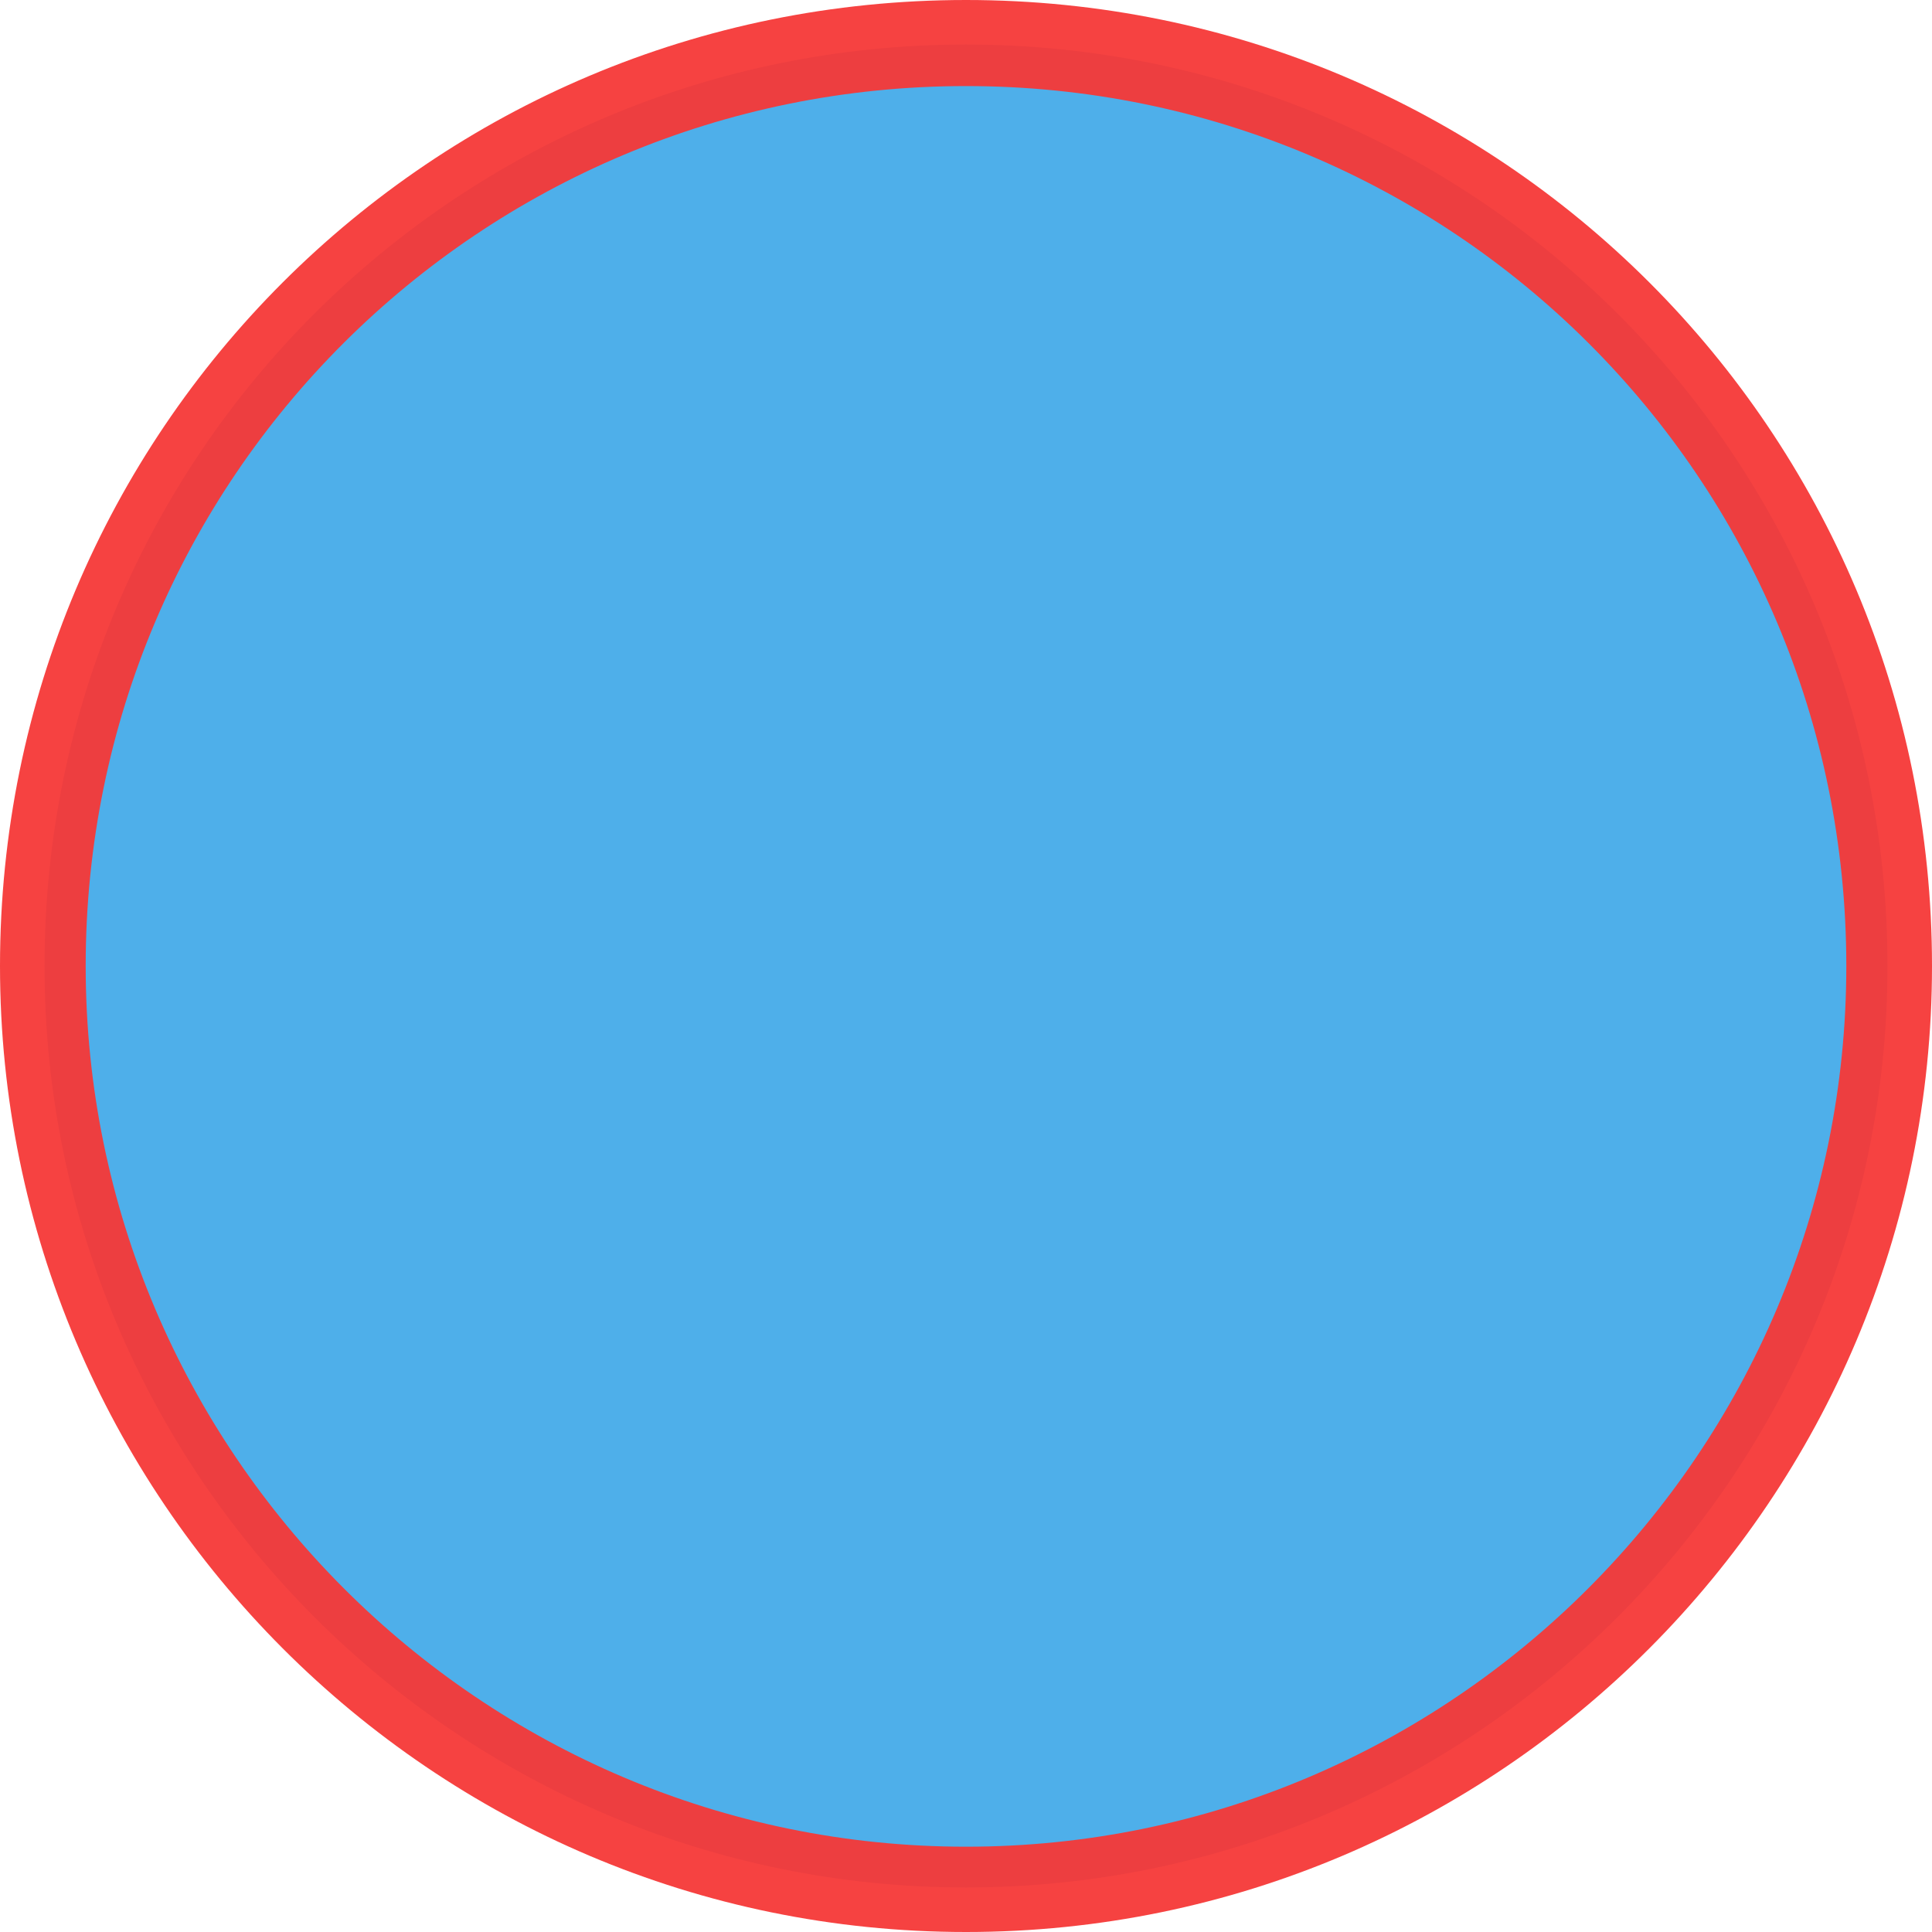 <svg width="20" height="20" viewBox="0 0 20 20" fill="none" xmlns="http://www.w3.org/2000/svg">
<g clip-path="url(#clip0)">
<path opacity="0.949" d="M9.999 0.461C15.26 0.461 19.539 4.702 19.539 10C19.539 15.263 15.26 19.539 9.999 19.539C4.74 19.539 0.461 15.263 0.461 10C0.461 4.702 4.74 0.461 9.999 0.461V0.461Z" fill="#45ABE9"/>
<path opacity="0.949" d="M10 0C4.467 0 0 4.467 0 10C0 15.5 4.467 20 10 20C15.534 20 20 15.5 20 10C20 4.467 15.534 0 10 0V0ZM10 0.891C15.026 0.891 19.113 4.942 19.113 10C19.113 15.025 15.026 19.117 10 19.117C4.976 19.117 0.887 15.025 0.887 10C0.887 4.942 4.976 0.891 10 0.891V0.891Z" fill="#F53837"/>
</g>
<defs>
<clipPath id="clip0">
<path d="M0 0H20V20H0V0Z" fill="white"/>
</clipPath>
</defs>
</svg>
